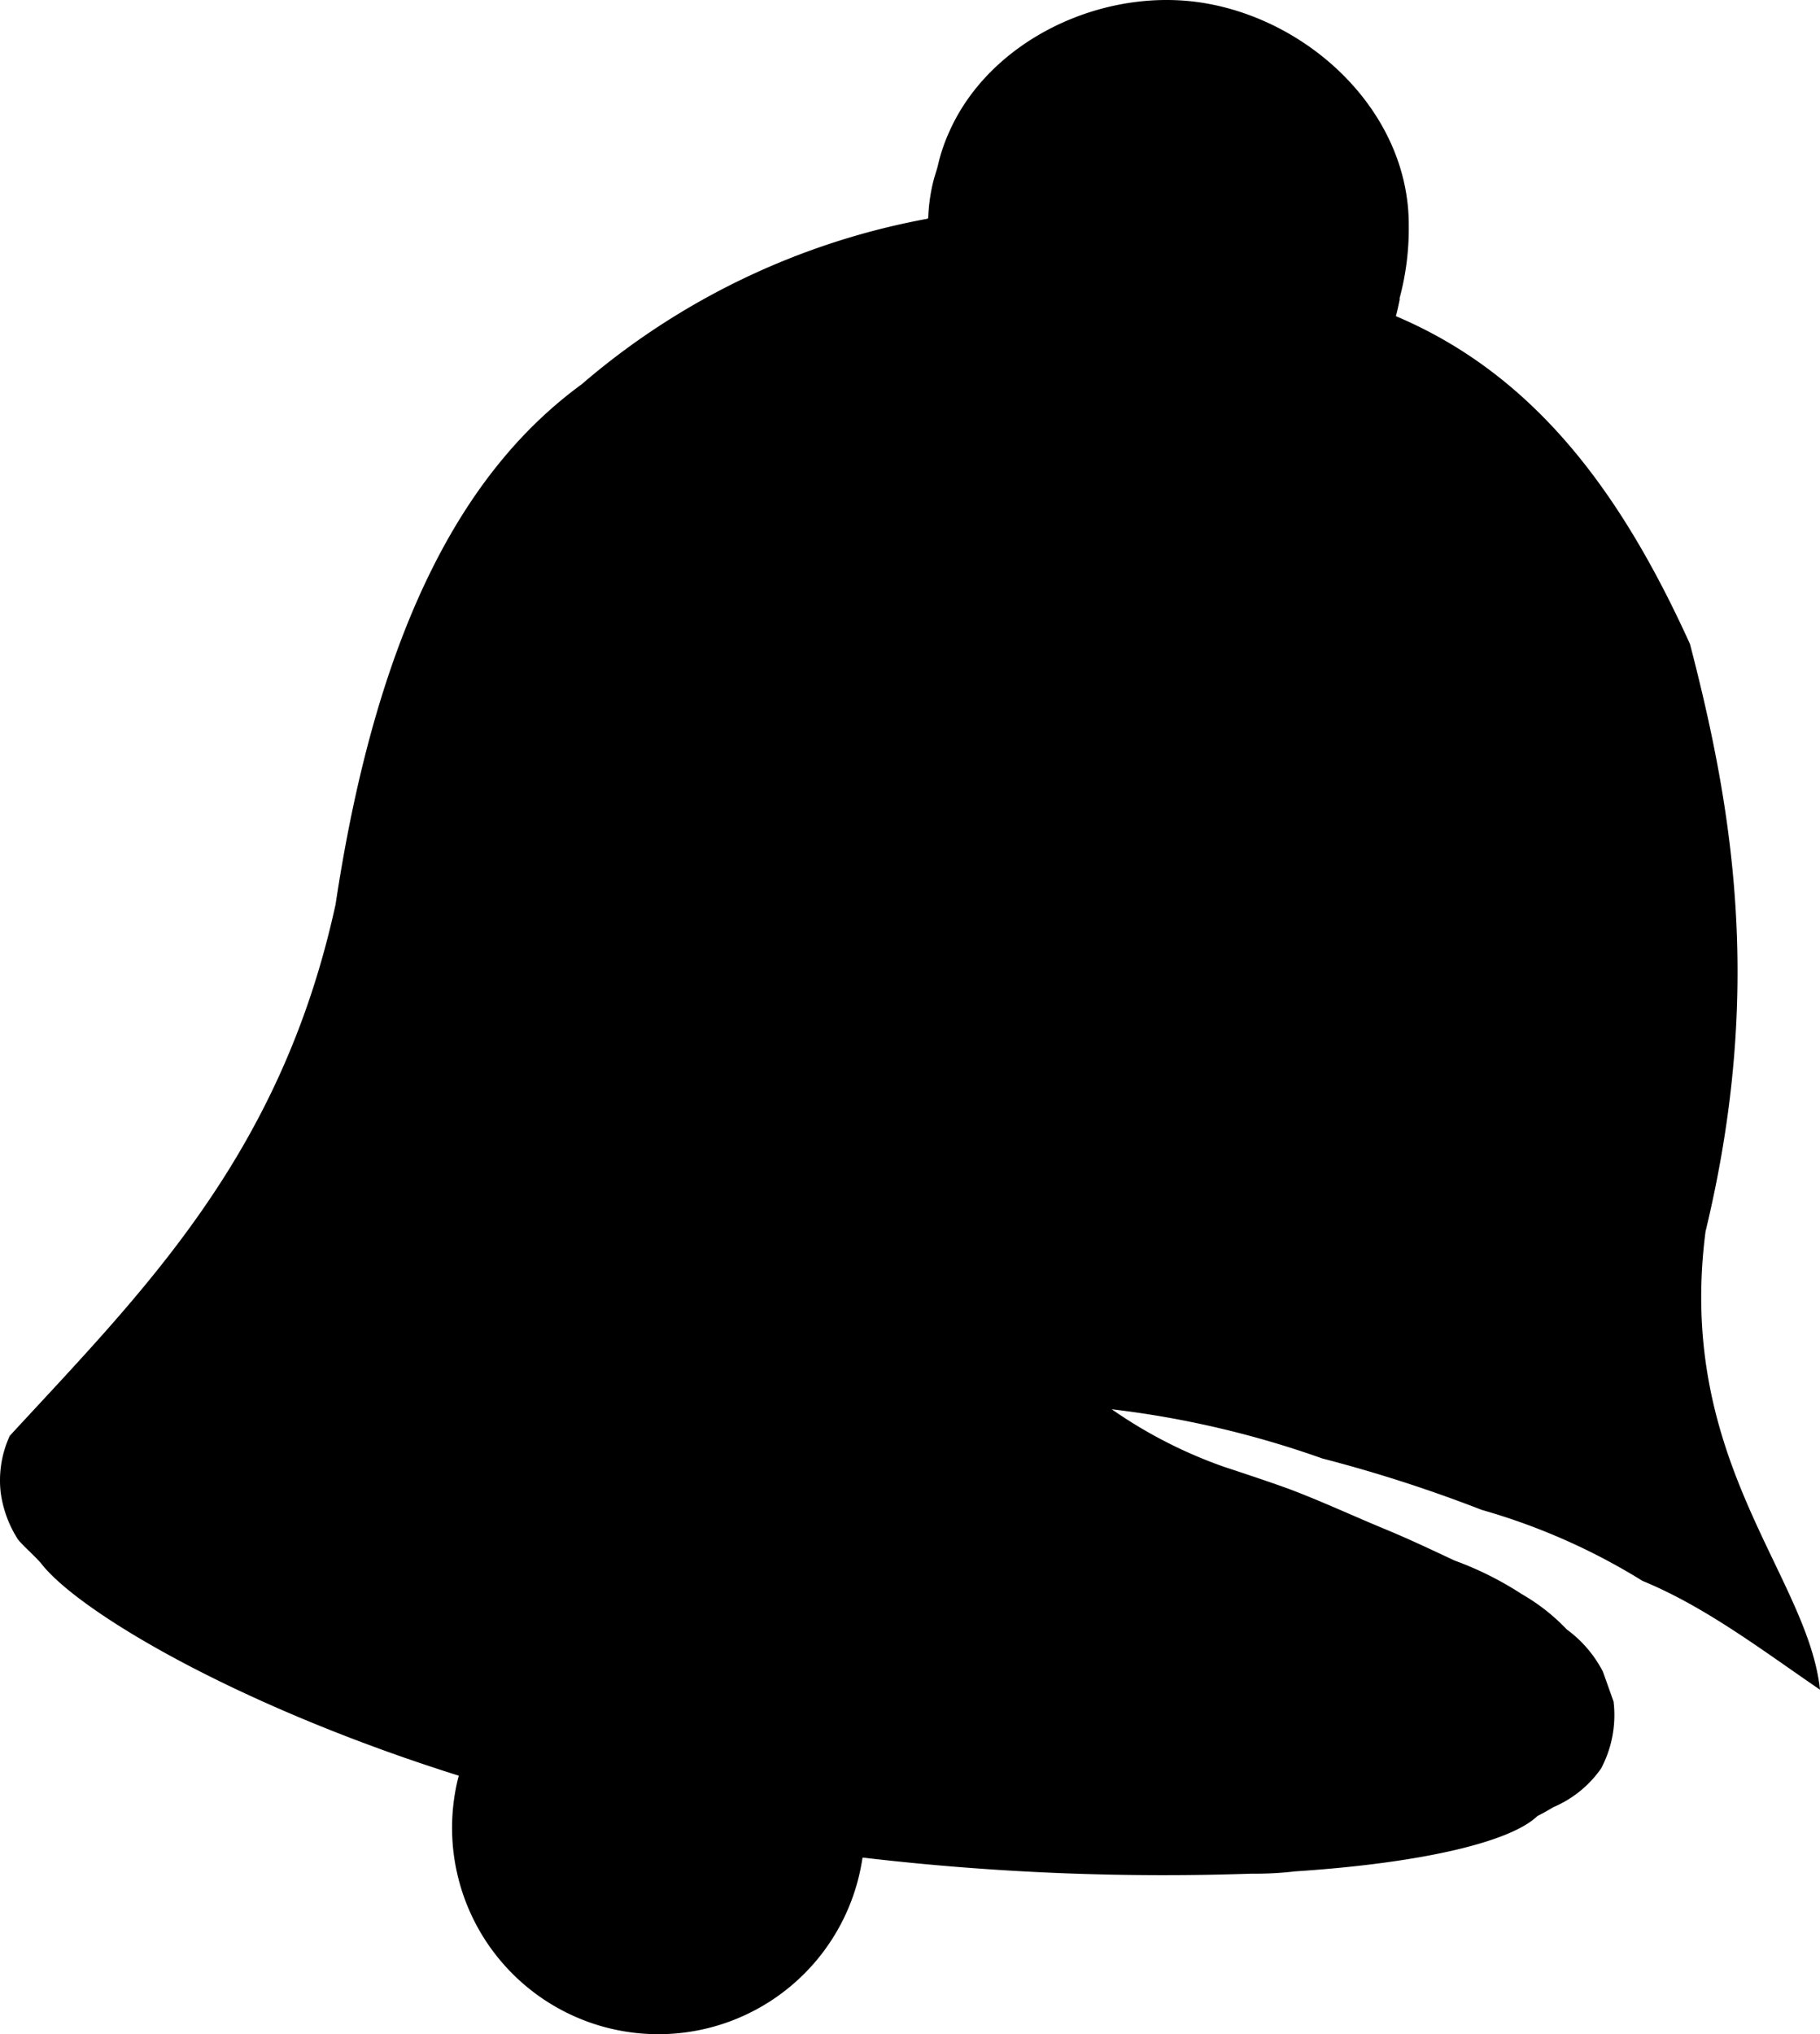 <svg xmlns="http://www.w3.org/2000/svg" viewBox="0 0 89.5 100">
	<path d="M59.921,69.278A22.922,22.922,0,0,0,65.43,72.103c1.235.407,2.441.81,3.28,1.12,1.52.574,3.174,1.338,4.594,1.924,1.145.471,2.252.993,3.469,1.565a16.31,16.31,0,0,1,3.316,1.656,9.641,9.641,0,0,1,2.205,1.731,5.969,5.969,0,0,1,1.782,2.08l.523,1.472a5.61,5.61,0,0,1-.61,3.279,5.457,5.457,0,0,1-2.357,1.911c-.263.161-.522.303-.781.435-1.282,1.242-5.532,2.3-11.91,2.719a16.933,16.933,0,0,1-2.147.113,126.76,126.76,0,0,1-19.126-.792l-.042.248a10.145,10.145,0,1,1-20-3.42l0-.002a8.644,8.644,0,0,1,.185-.851C16.791,83.825,9.008,79.159,7.242,76.817c-.405-.442-.9-.87-1.109-1.141a5.666,5.666,0,0,1-.85-2.313,5.245,5.245,0,0,1,.446-2.778c6.492-7.048,13.321-13.715,16.024-26.13,2.144-14.246,6.666-21.592,12.103-25.565a36.068,36.068,0,0,1,16.965-8.13l.042-.013.033-.024a8.731,8.731,0,0,1,.251-1.811c.091-.357.192-.605.248-.879a8.707,8.707,0,0,1,.544-1.574C53.961,1.923,59.558-.699,64.54.163c5.277.913,10.012,5.45,9.987,10.928a13.182,13.182,0,0,1-.459,3.599l.019.003c-.06.294-.118.578-.194.849C80.916,18.51,85.114,24.524,88.356,31.659c2.148,8.252,3.598,17.141.766,28.876C87.663,71.809,94.147,77.42,94.75,83.064c-2.819-1.924-5.619-4.07-8.725-5.347A31.198,31.198,0,0,0,78.12,74.226a70.211,70.211,0,0,0-7.844-2.529A47.57,47.57,0,0,0,59.921,69.278Z" transform="translate(-5.25)"/>
</svg>